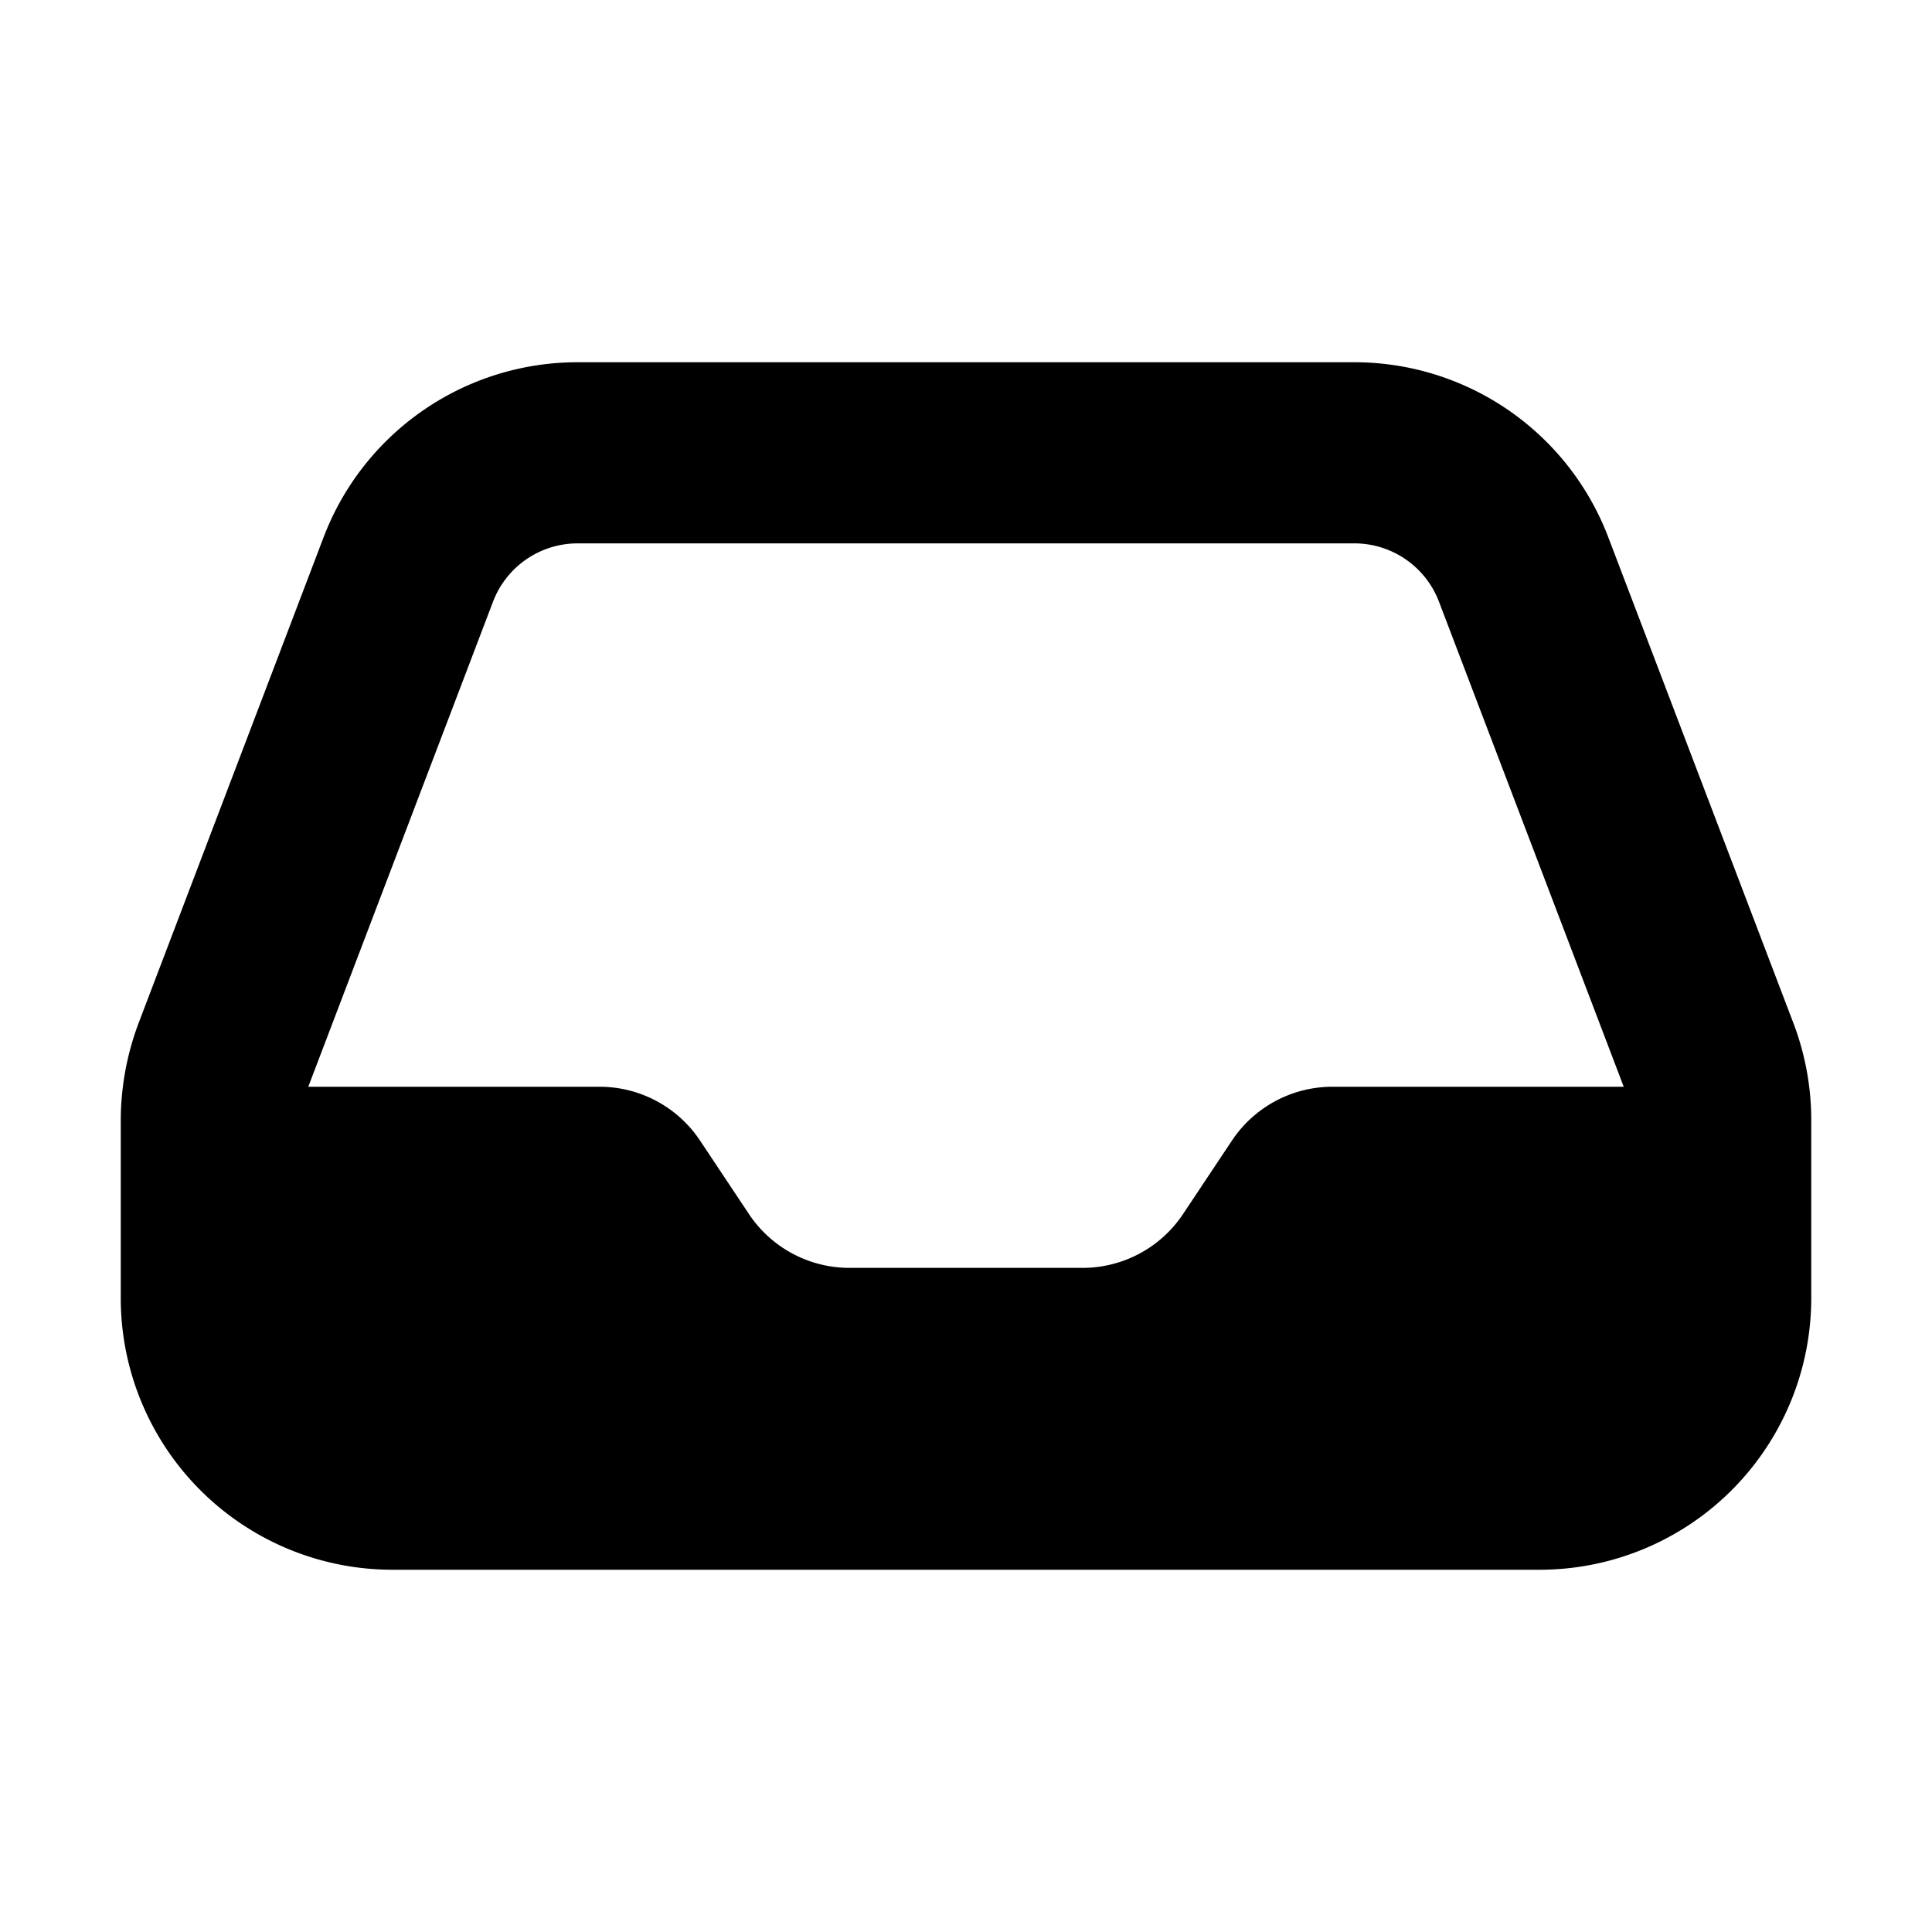 <svg xmlns="http://www.w3.org/2000/svg" xmlns:xlink="http://www.w3.org/1999/xlink" width="16" height="16" viewBox="0 0 16 16"><path fill="currentColor" fill-rule="evenodd" d="M4.784 3A2.25 2.25 0 0 0 2.68 4.449L1.147 8.475A2.3 2.3 0 0 0 1 9.276v1.474A2.25 2.25 0 0 0 3.25 13h9.5A2.25 2.25 0 0 0 15 10.75V9.276c0-.274-.05-.545-.147-.801l-1.534-4.026A2.25 2.25 0 0 0 11.216 3zm-.701 1.983a.75.75 0 0 1 .7-.483h6.433a.75.75 0 0 1 .701.483L13.447 9h-2.412a1 1 0 0 0-.832.445l-.406.61a1 1 0 0 1-.832.445h-1.93a1 1 0 0 1-.832-.445l-.406-.61A1 1 0 0 0 4.965 9H2.553z" clip-rule="evenodd"/></svg>